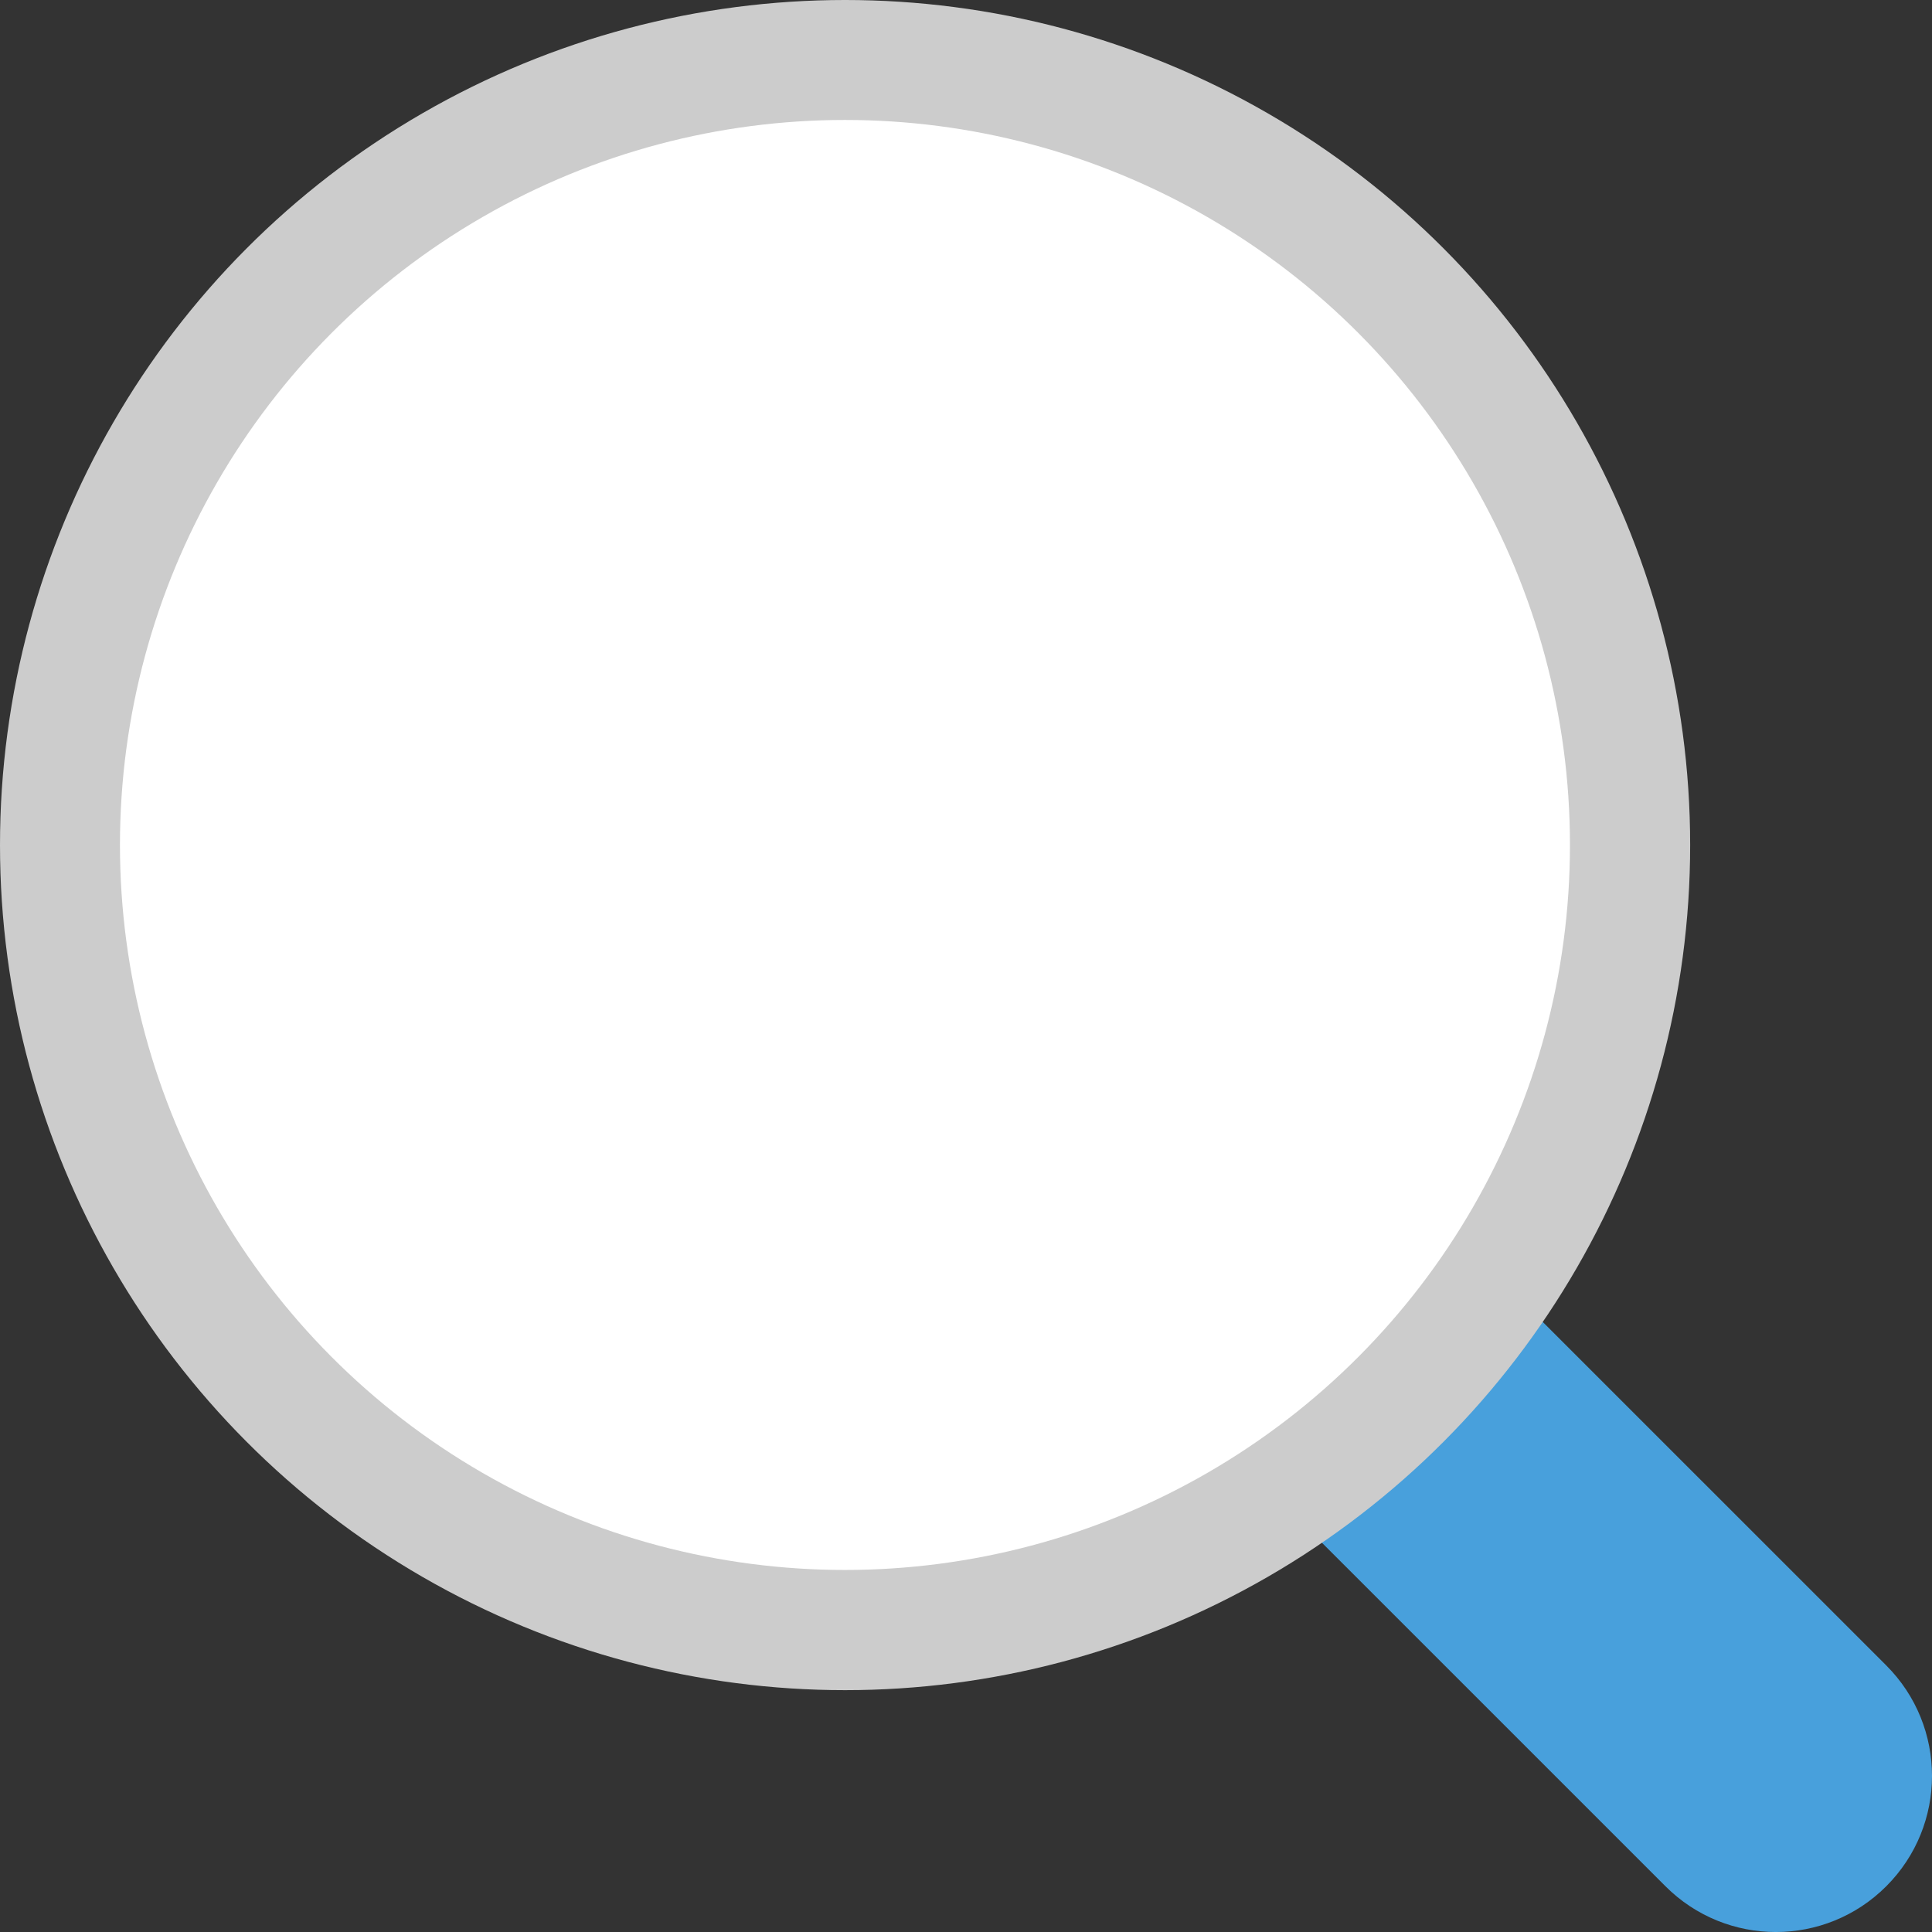 <?xml version="1.0" encoding="iso-8859-1"?>
<!-- Generator: Adobe Illustrator 16.0.0, SVG Export Plug-In . SVG Version: 6.00 Build 0)  -->
<!DOCTYPE svg PUBLIC "-//W3C//DTD SVG 1.1//EN" "http://www.w3.org/Graphics/SVG/1.1/DTD/svg11.dtd">
<svg version="1.1" id="Layer_1" xmlns="http://www.w3.org/2000/svg" xmlns:xlink="http://www.w3.org/1999/xlink" x="0px" y="0px"
	 width="63.99px" height="63.991px" viewBox="0 0 63.99 63.991" style="enable-background:new 0 0 63.99 63.991;"
	 xml:space="preserve">
<rect x="0" y="0" width="63.99" height="63.991" fill="#333333" stroke="none"/>
<g id="Handle_5_">
	<g>
		<path style="fill:#48A0DC;" d="M62.476,55.162L49.657,42.344l-7.314,7.313l12.819,12.818c2.02,2.021,5.294,2.021,7.313,0
			C64.495,60.456,64.495,57.183,62.476,55.162z"/>
	</g>
</g>
<g id="Frame_5_">
	<g>
		<circle style="fill:#CCCCCC;" cx="27.99" cy="27.99" r="27.99"/>
	</g>
</g>
<g id="Container_73_">
	<g>
		<circle style="fill:#FFFFFF;" cx="27.986" cy="27.986" r="24.013"/>
	</g>
</g>
<g>
</g>
<g>
</g>
<g>
</g>
<g>
</g>
<g>
</g>
<g>
</g>
<g>
</g>
<g>
</g>
<g>
</g>
<g>
</g>
<g>
</g>
<g>
</g>
<g>
</g>
<g>
</g>
<g>
</g>
</svg>

